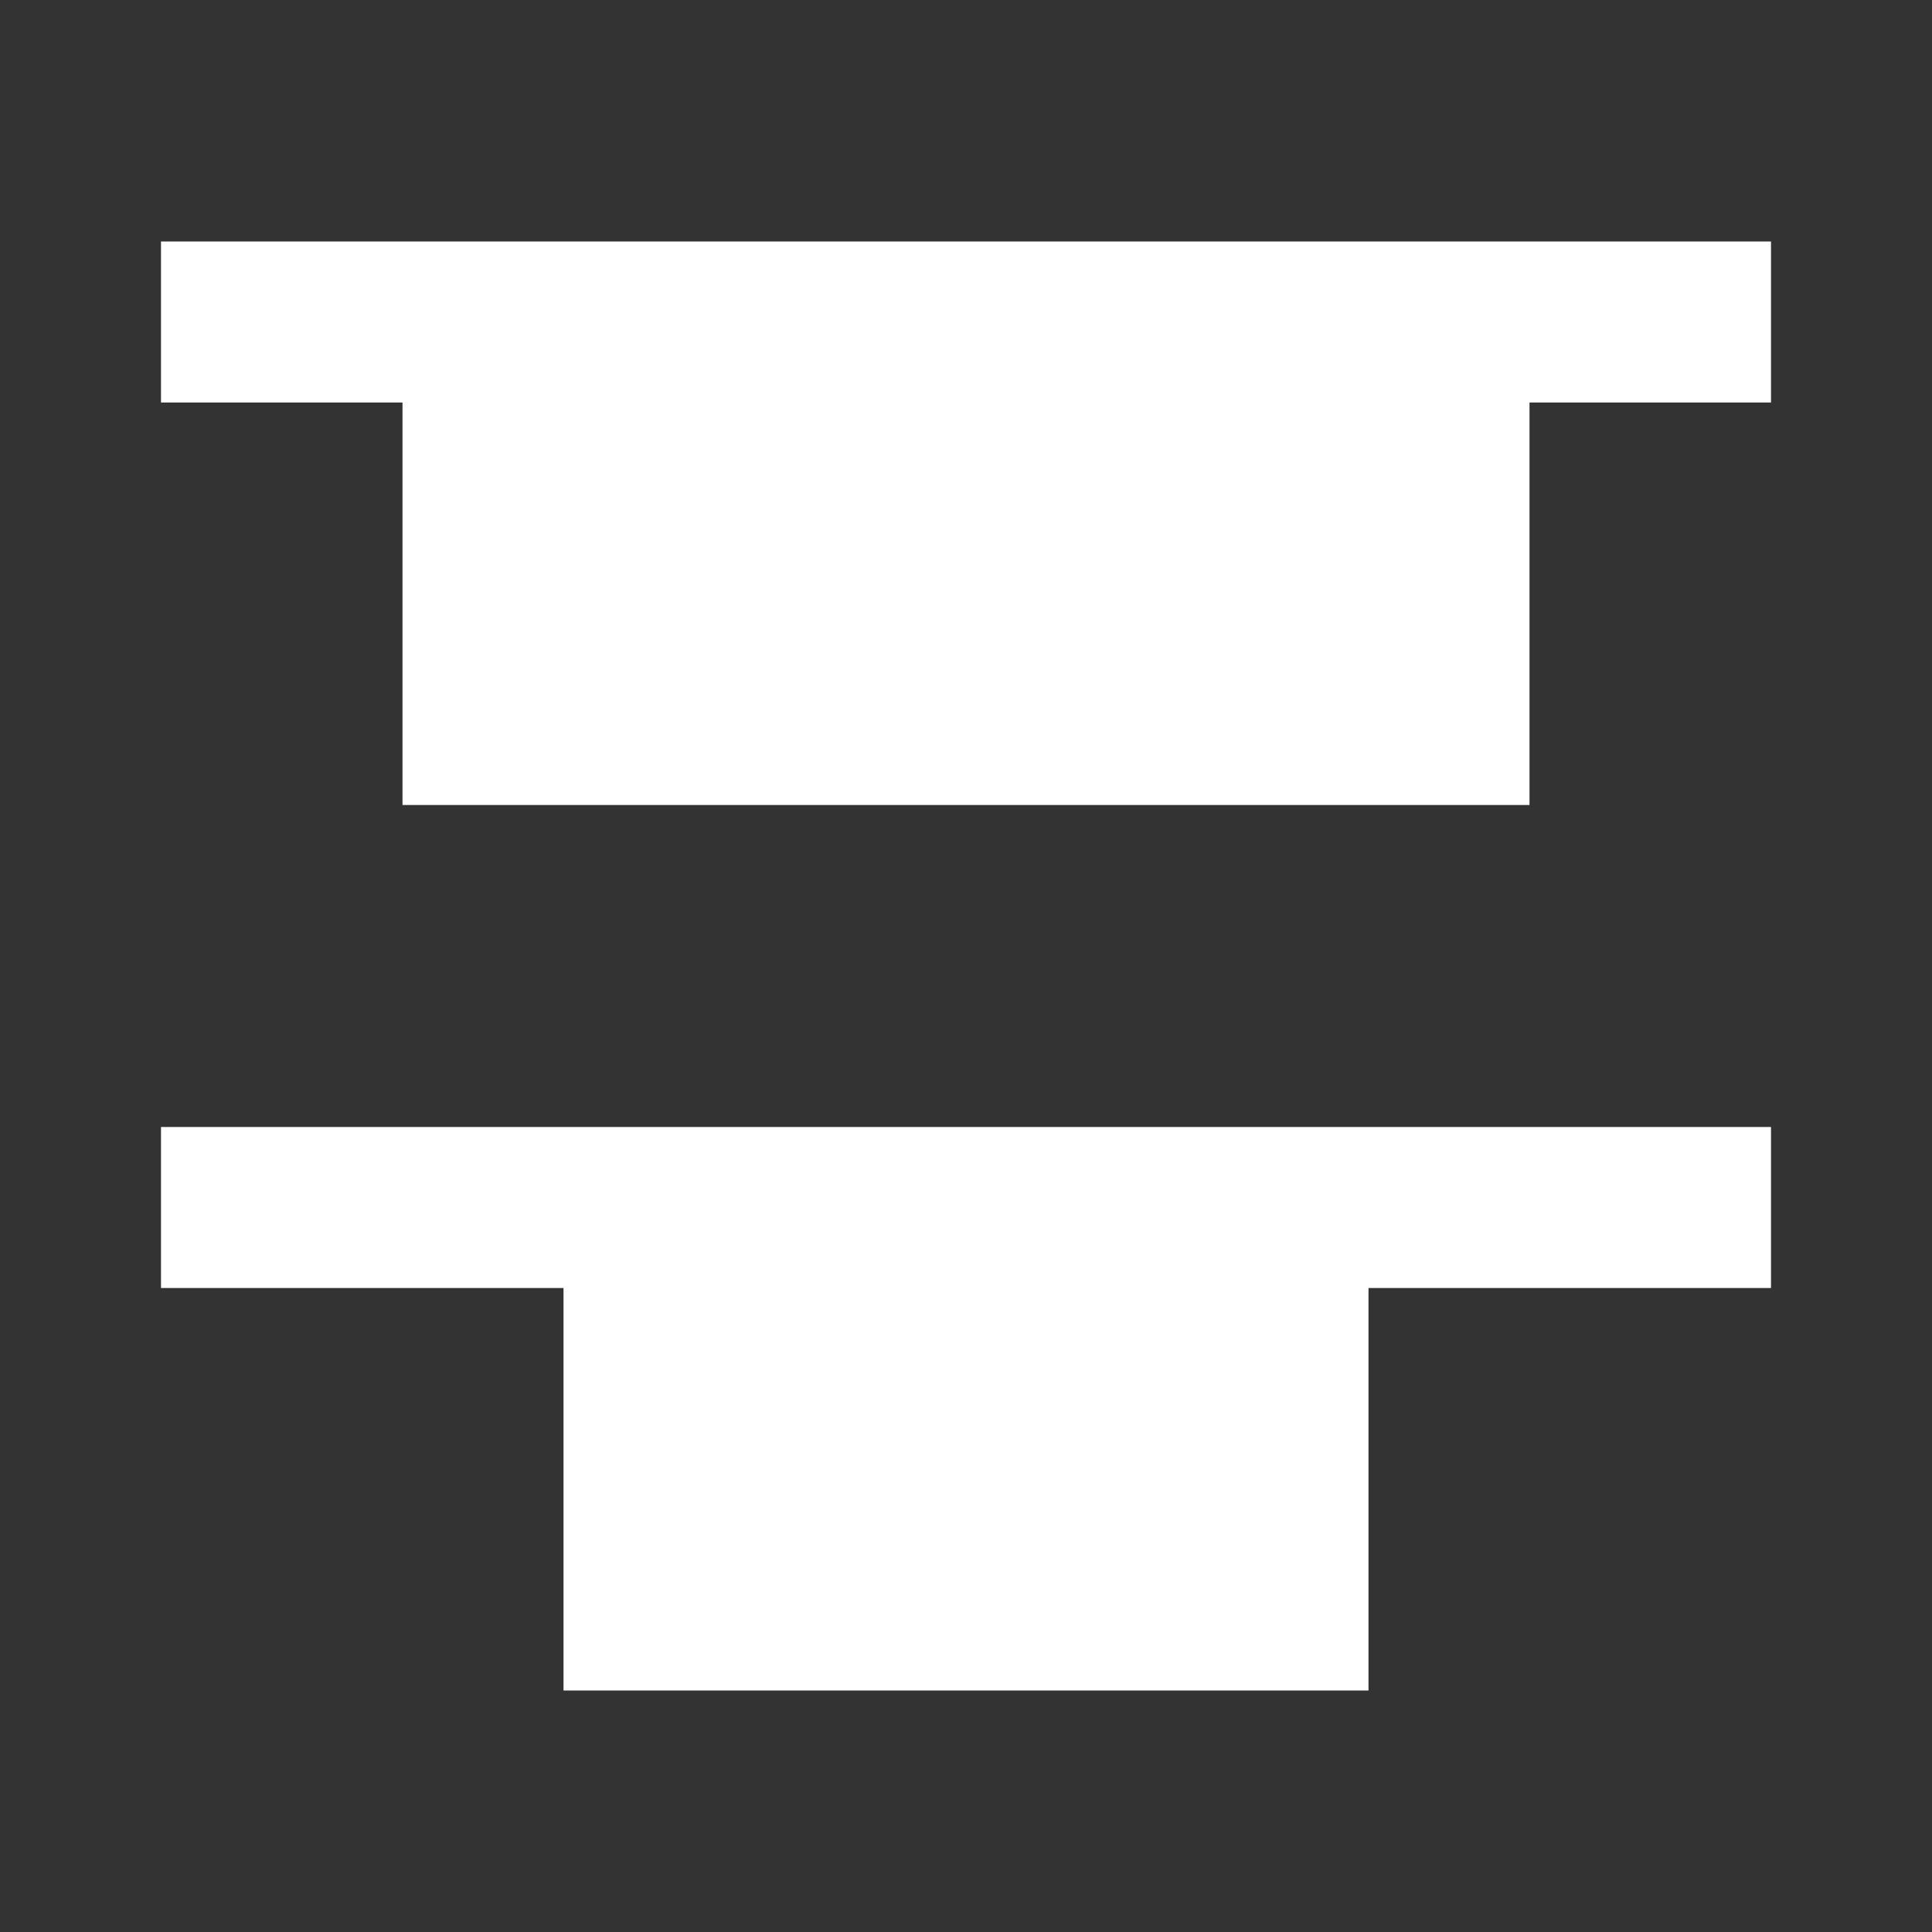 <svg xmlns="http://www.w3.org/2000/svg" id="mdi-distribute-vertical-top" viewBox="0 0 24 24"><rect x="0" y="0" width="24" height="24" fill="#333333" stroke="none"/><path fill="white" d="M17 21H7V16H2V14H22V16H17V21M22 5V3H2V5H5V10H19V5H22Z" /></svg>